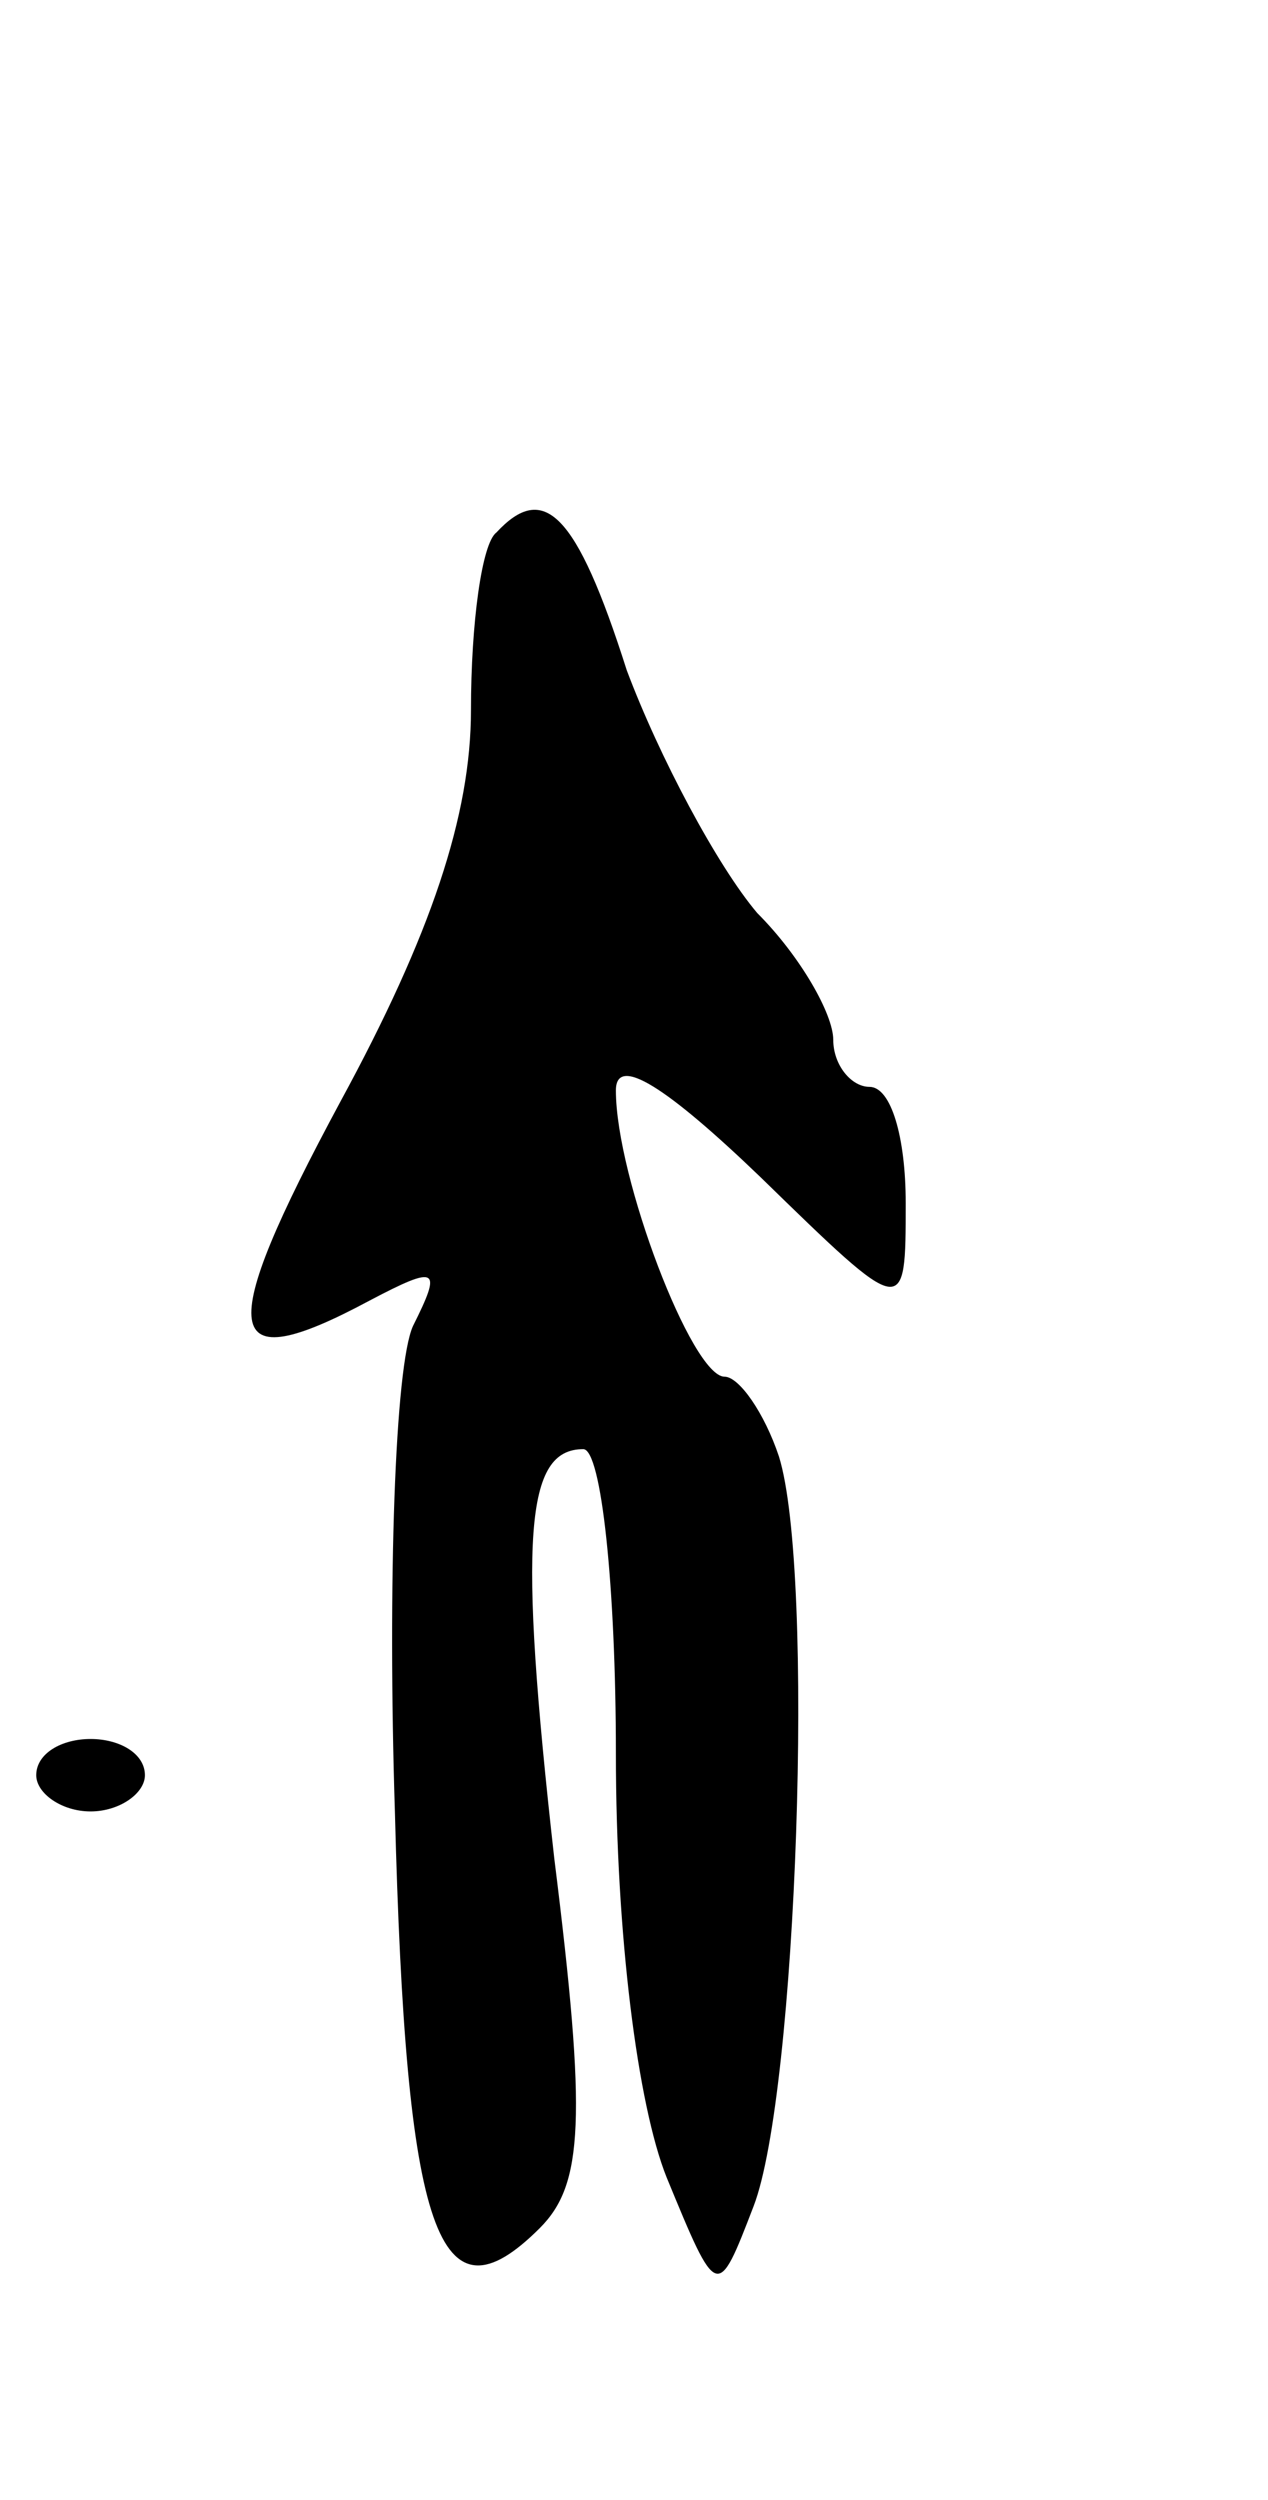 <svg version="1.0" xmlns="http://www.w3.org/2000/svg"
 width="35pt" height="69pt" viewBox="0 0 35 69"
 preserveAspectRatio="xMidYMid meet">
<g transform="translate(0,69) scale(0.1,-0.1)"
fill="#000000" stroke="none">
<path d="M137 543 c-4 -3 -7 -25 -7 -49 0 -29 -11 -62 -36 -108 -35 -65 -33
-77 8 -55 19 10 20 9 12 -7 -5 -11 -7 -71 -5 -134 3 -117 12 -143 40 -115 12
12 13 30 4 102 -10 89 -8 113 8 113 5 0 9 -38 9 -84 0 -50 6 -97 14 -117 14
-34 14 -34 24 -8 12 31 17 175 7 207 -4 12 -11 22 -15 22 -9 0 -30 55 -30 79
0 10 14 1 40 -24 40 -39 40 -39 40 -7 0 18 -4 32 -10 32 -5 0 -10 6 -10 13 0
7 -9 23 -21 35 -11 13 -27 43 -36 67 -14 44 -23 52 -36 38z"/>
<path d="M10 200 c0 -5 7 -10 15 -10 8 0 15 5 15 10 0 6 -7 10 -15 10 -8 0
-15 -4 -15 -10z"/>
</g>
</svg>
